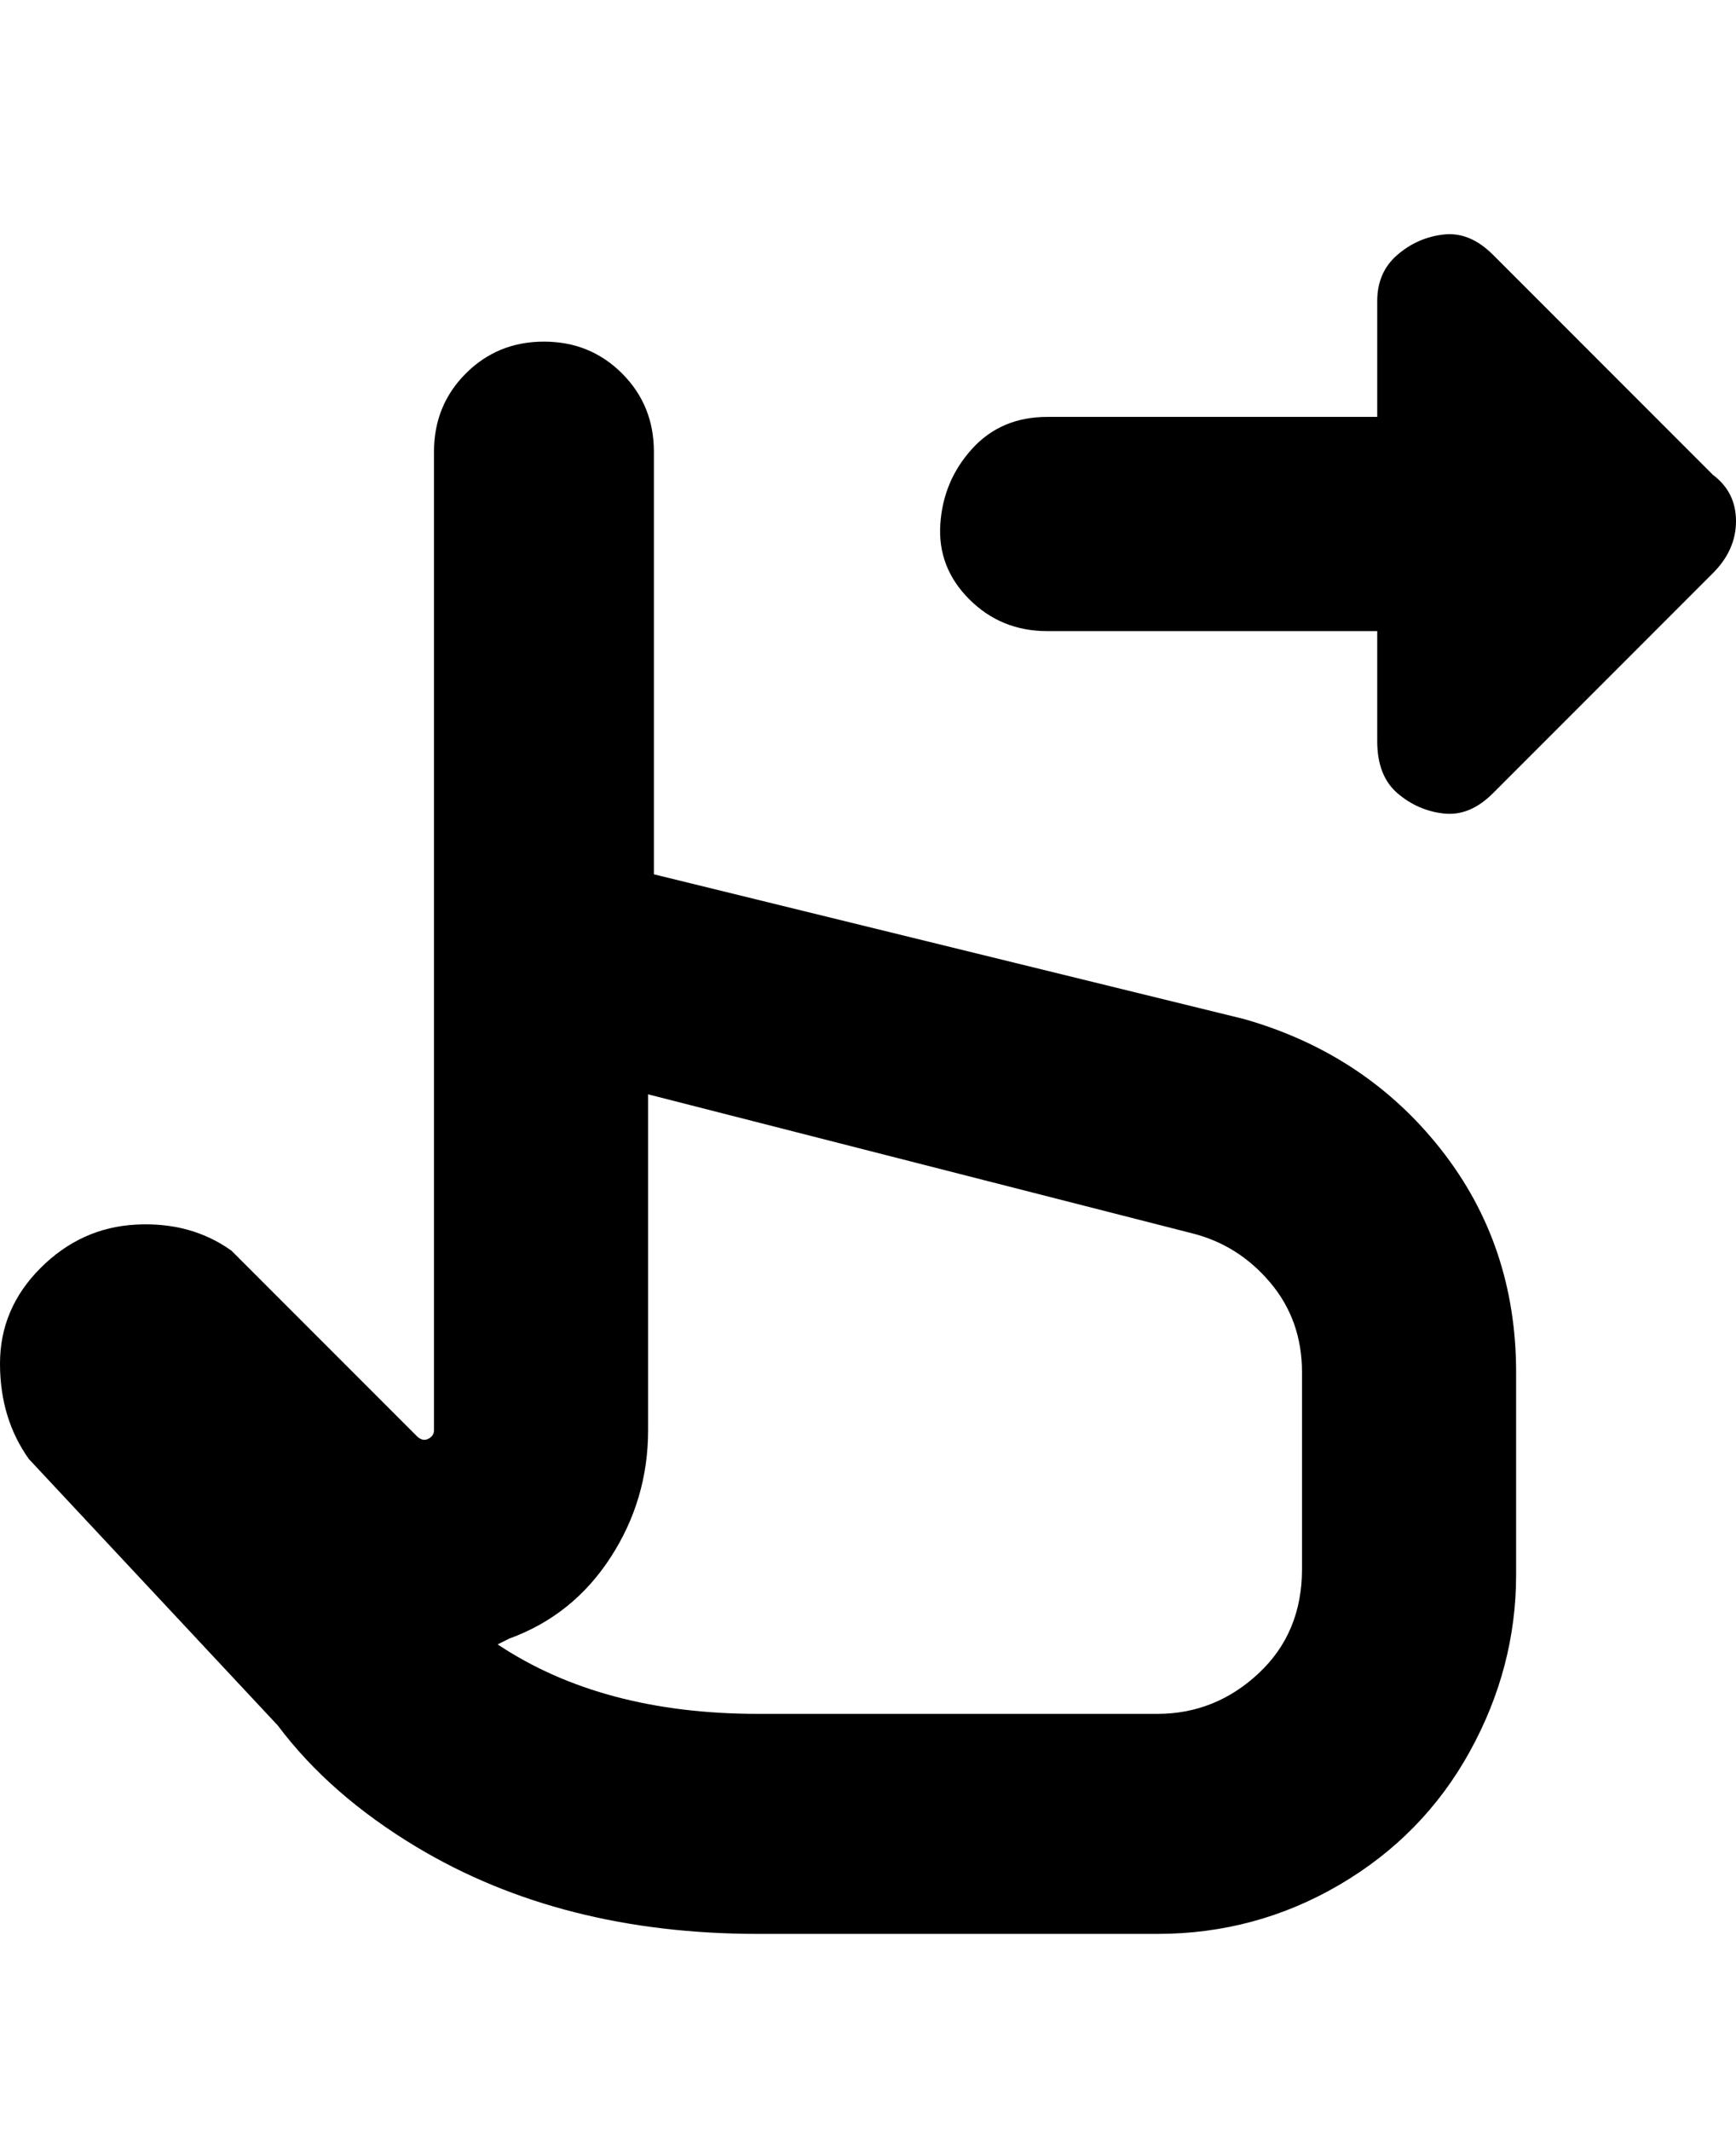 <svg viewBox="0 0 300 368" xmlns="http://www.w3.org/2000/svg"><path d="M215 176l-102-25V78q0-8-5.5-13.5T94 59q-8 0-13.5 5.5T75 78v169q0 1-1 1.5t-2-.5l-32-32q-7-5-16.5-4.5T7 219q-7 7-7 16.5T5 252l43 46q9 12 24 21 25 15 59 15h69q17 0 31.5-8.5t22.5-23q8-14.5 8-30.5v-35q0-22-13-38.5T215 176zm10 95q0 11-7.5 18t-17.5 7h-69q-27 0-45-12l2-1q11-4 17.5-14t6.5-22v-58l94 24q8 2 13.5 8.5T225 237v34zm71-172l-38 38q-4 4-8.5 3.5t-8-3.5q-3.5-3-3.5-9v-19h-57q-8 0-13.5-5.5t-5-13q.5-7.5 5.5-13t13-5.5h57V52q0-5 3.5-8t8-3.5Q254 40 258 44l38 38q4 3 4 8t-4 9z"/></svg>
